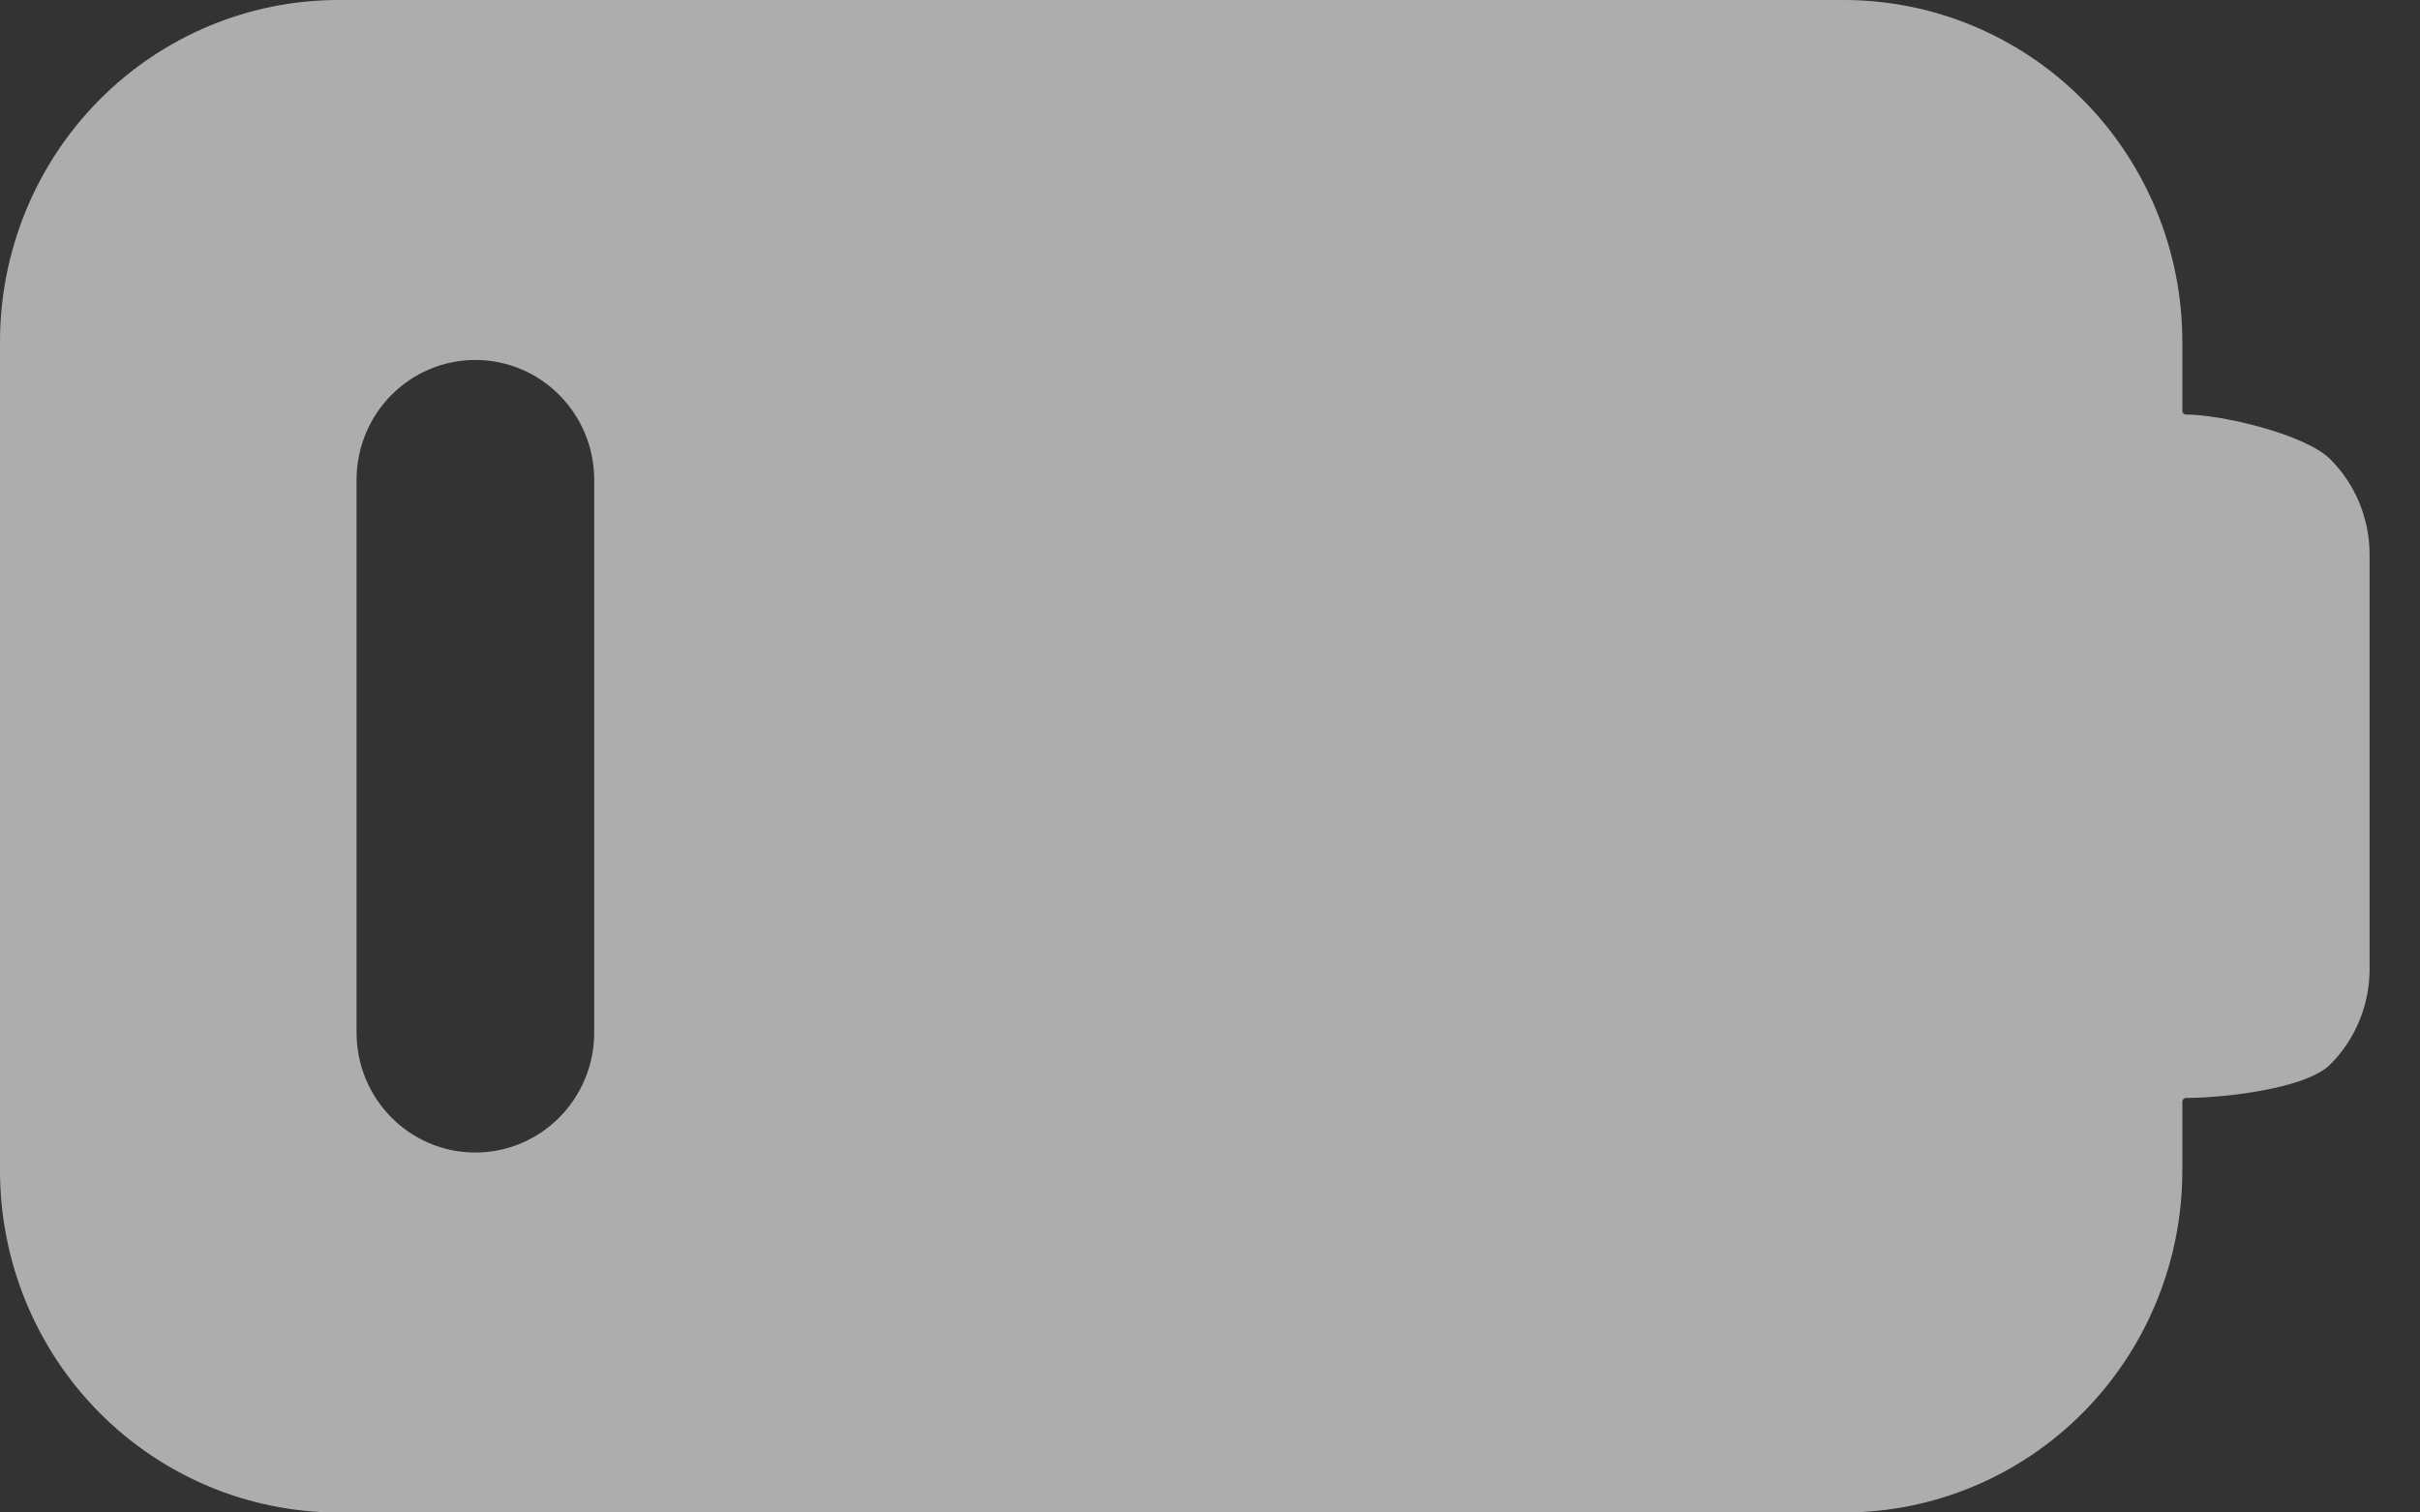 <svg width="24" height="15" viewBox="0 0 24 15" fill="none" xmlns="http://www.w3.org/2000/svg">
<rect x="0" y="0" width="24" height="15" fill="#333333" stroke="none"/>
<path fill-rule="evenodd" clip-rule="evenodd" d="M3.357 0C2.467 0 1.613 0.357 0.983 0.993C0.354 1.628 0 2.49 0 3.389V11.611C0 12.509 0.354 13.372 0.983 14.007C1.613 14.643 2.467 15 3.357 15H18.286C19.176 15 20.03 14.643 20.66 14.007C21.289 13.372 21.643 12.509 21.643 11.611V10.925C21.643 10.916 21.647 10.907 21.653 10.9C21.66 10.893 21.669 10.889 21.679 10.889C22.029 10.889 22.865 10.804 23.113 10.554C23.361 10.304 23.5 9.964 23.5 9.611V5.5C23.5 5.146 23.361 4.807 23.113 4.557C22.865 4.306 22.029 4.111 21.679 4.111C21.669 4.111 21.66 4.107 21.653 4.1C21.647 4.093 21.643 4.084 21.643 4.075V3.389C21.643 2.49 21.289 1.628 20.66 0.993C20.03 0.357 19.176 0 18.286 0H3.357ZM5.893 4.76C5.893 4.102 5.365 3.57 4.714 3.57C4.063 3.57 3.536 4.102 3.536 4.76V10.24C3.536 10.898 4.063 11.43 4.714 11.43C5.365 11.43 5.893 10.898 5.893 10.24V4.76Z" fill="white" fill-opacity="0.6"/>
</svg>
